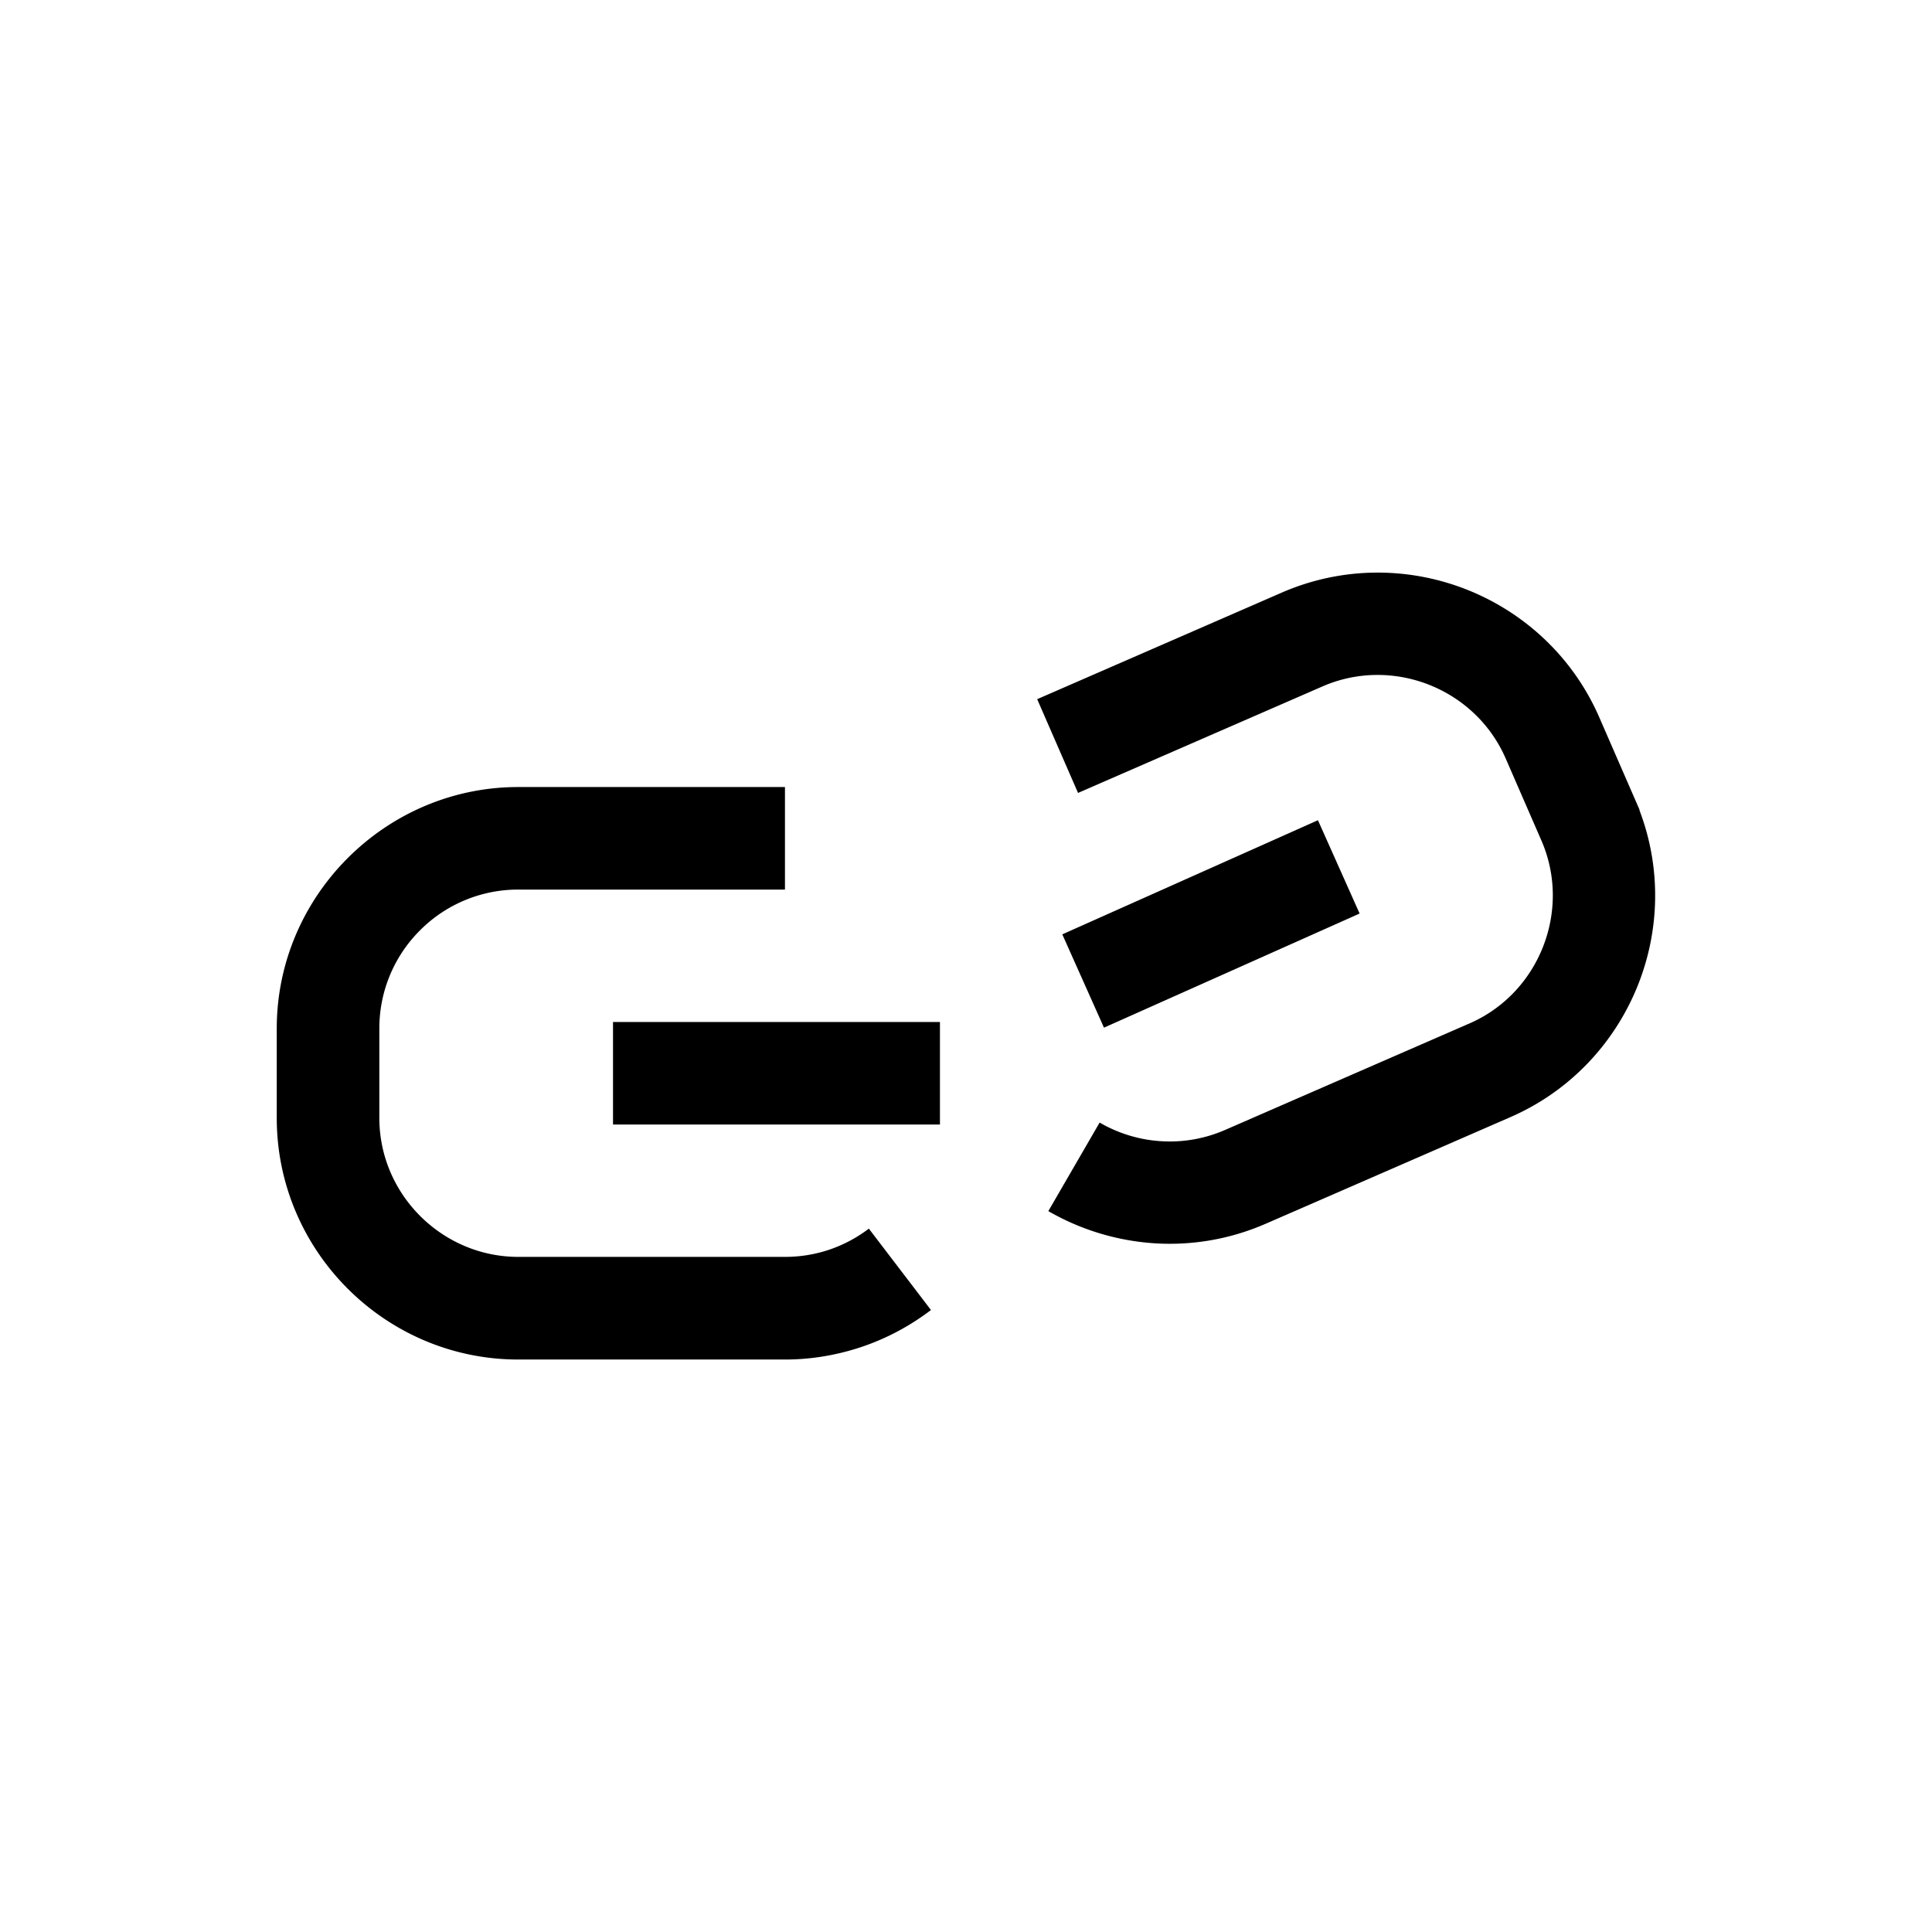 <?xml version="1.0" standalone="no"?><!DOCTYPE svg PUBLIC "-//W3C//DTD SVG 1.1//EN" "http://www.w3.org/Graphics/SVG/1.1/DTD/svg11.dtd"><svg t="1575646072115" class="icon" viewBox="0 0 1024 1024" version="1.1" xmlns="http://www.w3.org/2000/svg" p-id="6488" xmlns:xlink="http://www.w3.org/1999/xlink" width="200" height="200"><defs><style type="text/css"></style></defs><path d="M439.442 662.385c-7.245 2.432-15.13 3.789-23.373 3.789h-141.386c-20.198 0-38.63-8.32-51.968-21.658-13.363-13.338-21.658-31.744-21.658-51.965v-47.462c0-20.275 8.243-38.707 21.53-51.965l0.102-0.102a73.349 73.349 0 0 1 51.968-21.53h141.386v-54.346h-141.386c-35.095 0-67.069 14.387-90.289 37.581l-0.102 0.102c-23.194 23.219-37.581 55.194-37.581 90.289v47.462c0 35.226 14.387 67.223 37.581 90.417 23.165 23.168 55.191 37.581 90.417 37.581h141.386c14.131 0 27.878-2.406 40.804-6.758 13.235-4.48 25.6-11.136 36.557-19.482l-32.919-43.136a73.754 73.754 0 0 1-21.069 11.185z" p-id="6489"></path><path d="M324.908 541.683h173.281v54.346h-173.281zM720.622 484.186l-22.09-49.457-135.498 60.49 22.093 49.459z" p-id="6490"></path><path d="M868.972 429.507v-0.358l-21.299-48.896c-14.054-32.282-40.061-55.885-70.525-67.863-30.464-11.955-65.51-12.339-97.815 1.715l-129.608 56.471 21.658 49.69 129.61-56.471c18.534-8.064 38.784-7.808 56.397-0.87 17.562 6.912 32.538 20.48 40.625 39.014l18.944 43.52c8.064 18.509 7.808 38.733 0.87 56.369-6.784 17.254-19.968 32-37.965 40.166l-130.634 56.934a73.057 73.057 0 0 1-33.587 5.939c-11.52-0.637-22.835-4.093-32.819-9.879l-27.187 46.925a129.375 129.375 0 0 0 57.037 17.101c19.328 1.126 39.245-2.15 58.212-10.419l129.61-56.471c32.282-14.054 55.882-40.064 67.863-70.551 11.264-28.657 12.262-61.425 0.614-92.065z" p-id="6491"></path></svg>